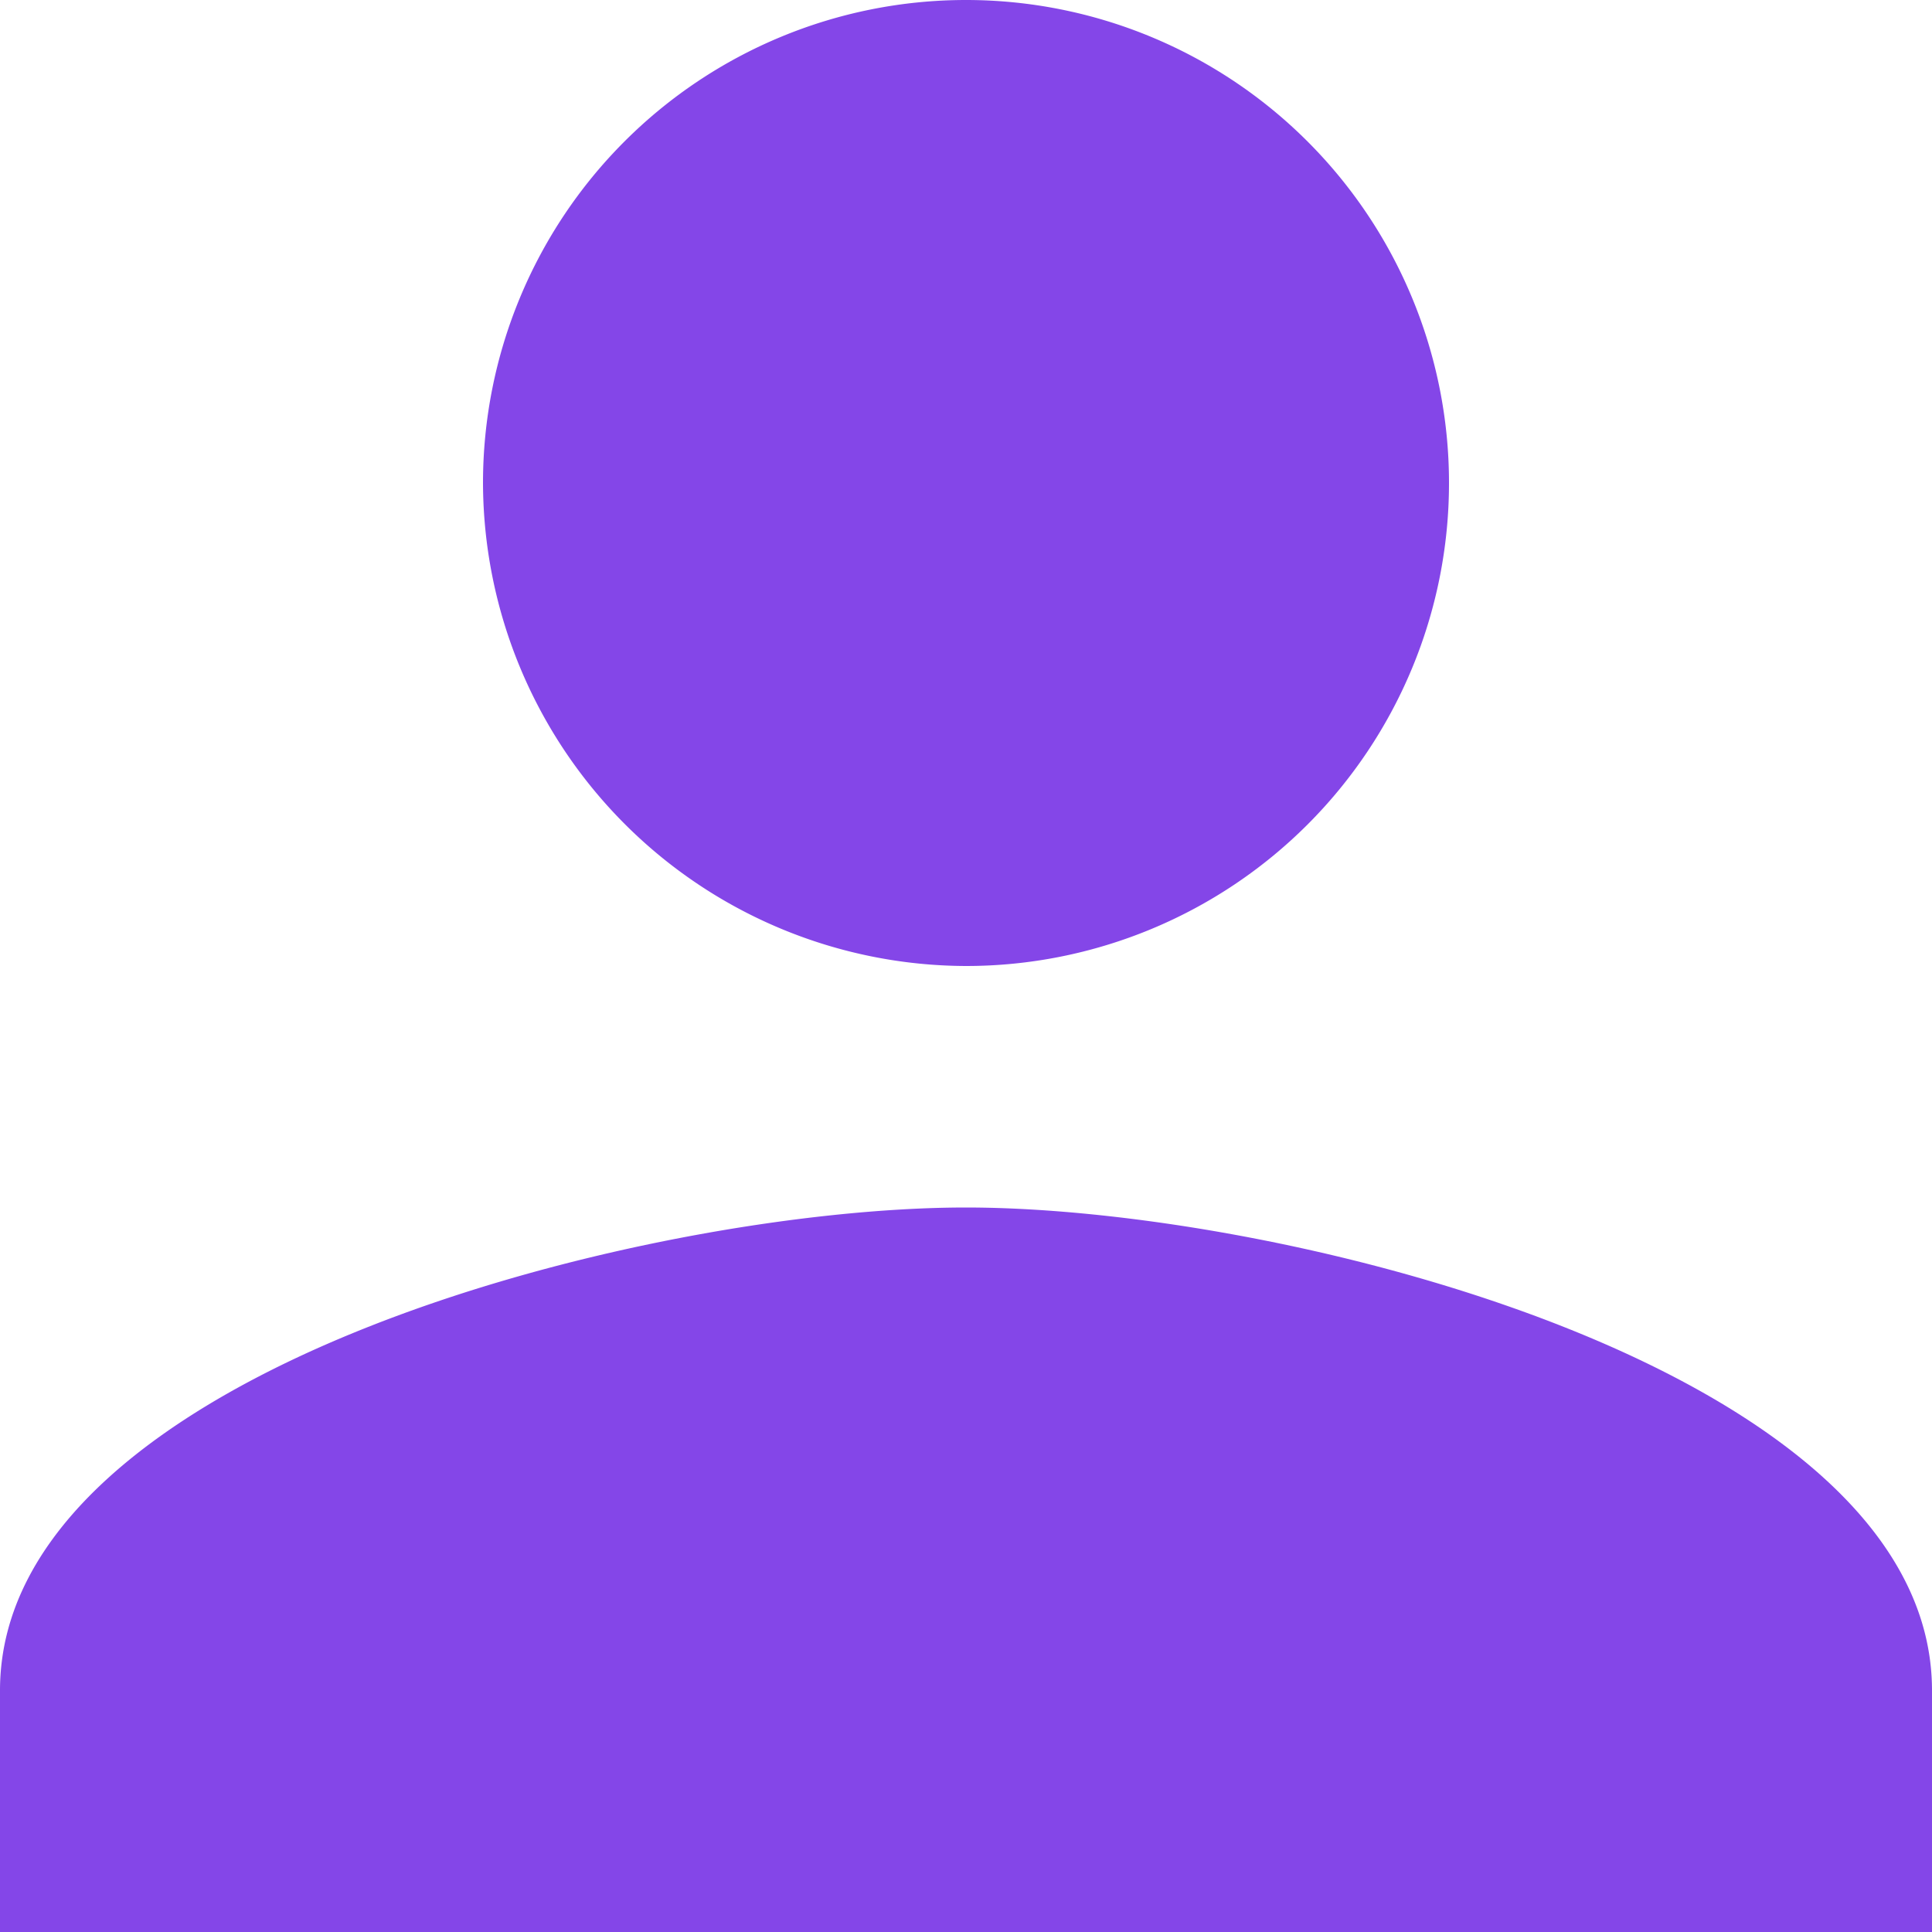 <svg xmlns="http://www.w3.org/2000/svg" viewBox="0 0 14 14">
  <defs>
    <style>
      .cls-1 {
        fill: #8446e8;
      }
    </style>
  </defs>
  <path id="Path_13445" data-name="Path 13445" class="cls-1" d="M7,7A3.5,3.5,0,1,0,3.5,3.5,3.51,3.51,0,0,0,7,7ZM7,8.75c-2.319,0-7,1.181-7,3.5V14H14V12.25C14,9.931,9.319,8.75,7,8.75Z"/>
</svg>
